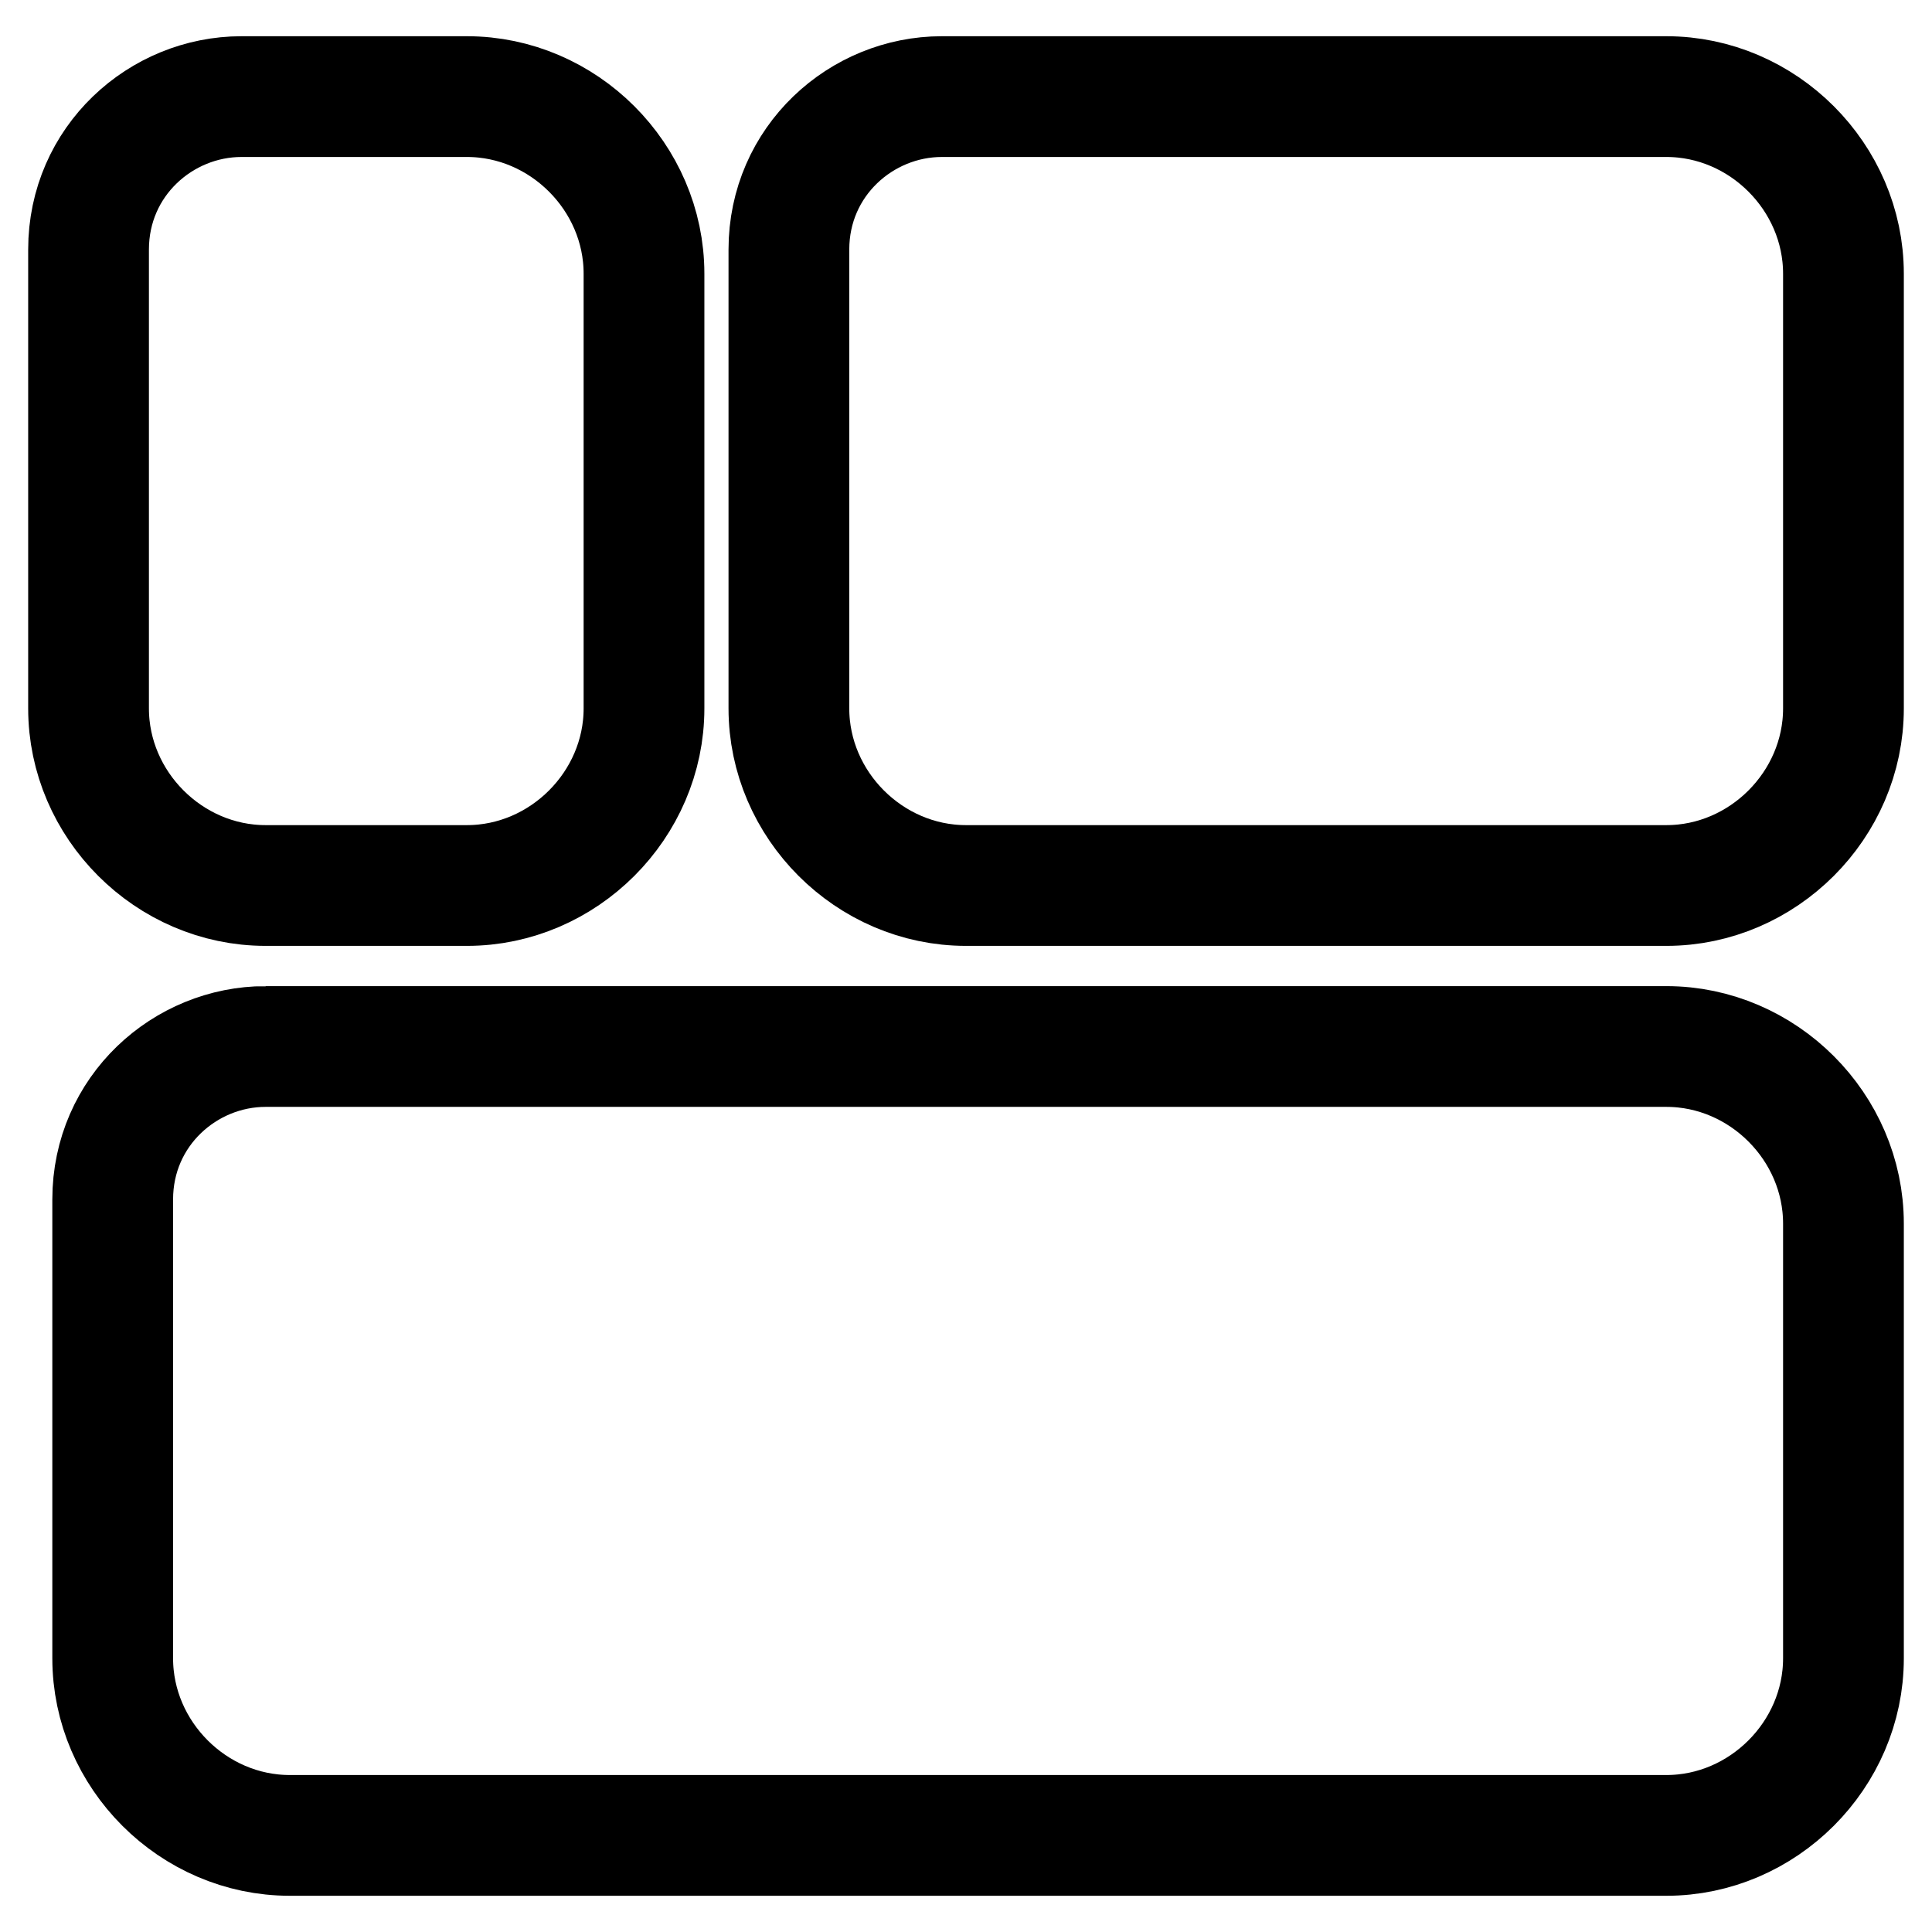 <?xml version="1.0" encoding="UTF-8"?>
<svg id="Layer_1" xmlns="http://www.w3.org/2000/svg" xmlns:xlink="http://www.w3.org/1999/xlink" version="1.1" viewBox="0 0 24 24">
  <!-- Generator: Adobe Illustrator 29.2.1, SVG Export Plug-In . SVG Version: 2.1.0 Build 116)  -->
  <defs>
    <style>
      .st0 {
        fill: none;
        stroke: #000;
        stroke-miterlimit: 10;
        stroke-width: 1.5px;
      }
    </style>
  </defs>
  <path class="st0" d="M3,1.2h2.8c1.2,0,2.2,1,2.2,2.2v5.4c0,1.2-1,2.2-2.2,2.2h-2.5c-1.2,0-2.2-1-2.2-2.2V3.1c0-1.1.9-1.9,1.9-1.9Z"/>
  <path class="st0" d="M11.8,1.2h8.9c1.2,0,2.2,1,2.2,2.2v5.4c0,1.2-1,2.2-2.2,2.2h-8.7c-1.2,0-2.2-1-2.2-2.2V3.1c0-1.1.9-1.9,1.9-1.9Z"/>
  <path class="st0" d="M3.3,13h17.4c1.2,0,2.2,1,2.2,2.2v5.4c0,1.2-1,2.2-2.2,2.2H3.6c-1.2,0-2.2-1-2.2-2.2v-5.7c0-1.1.9-1.9,1.9-1.9Z"/>
</svg>